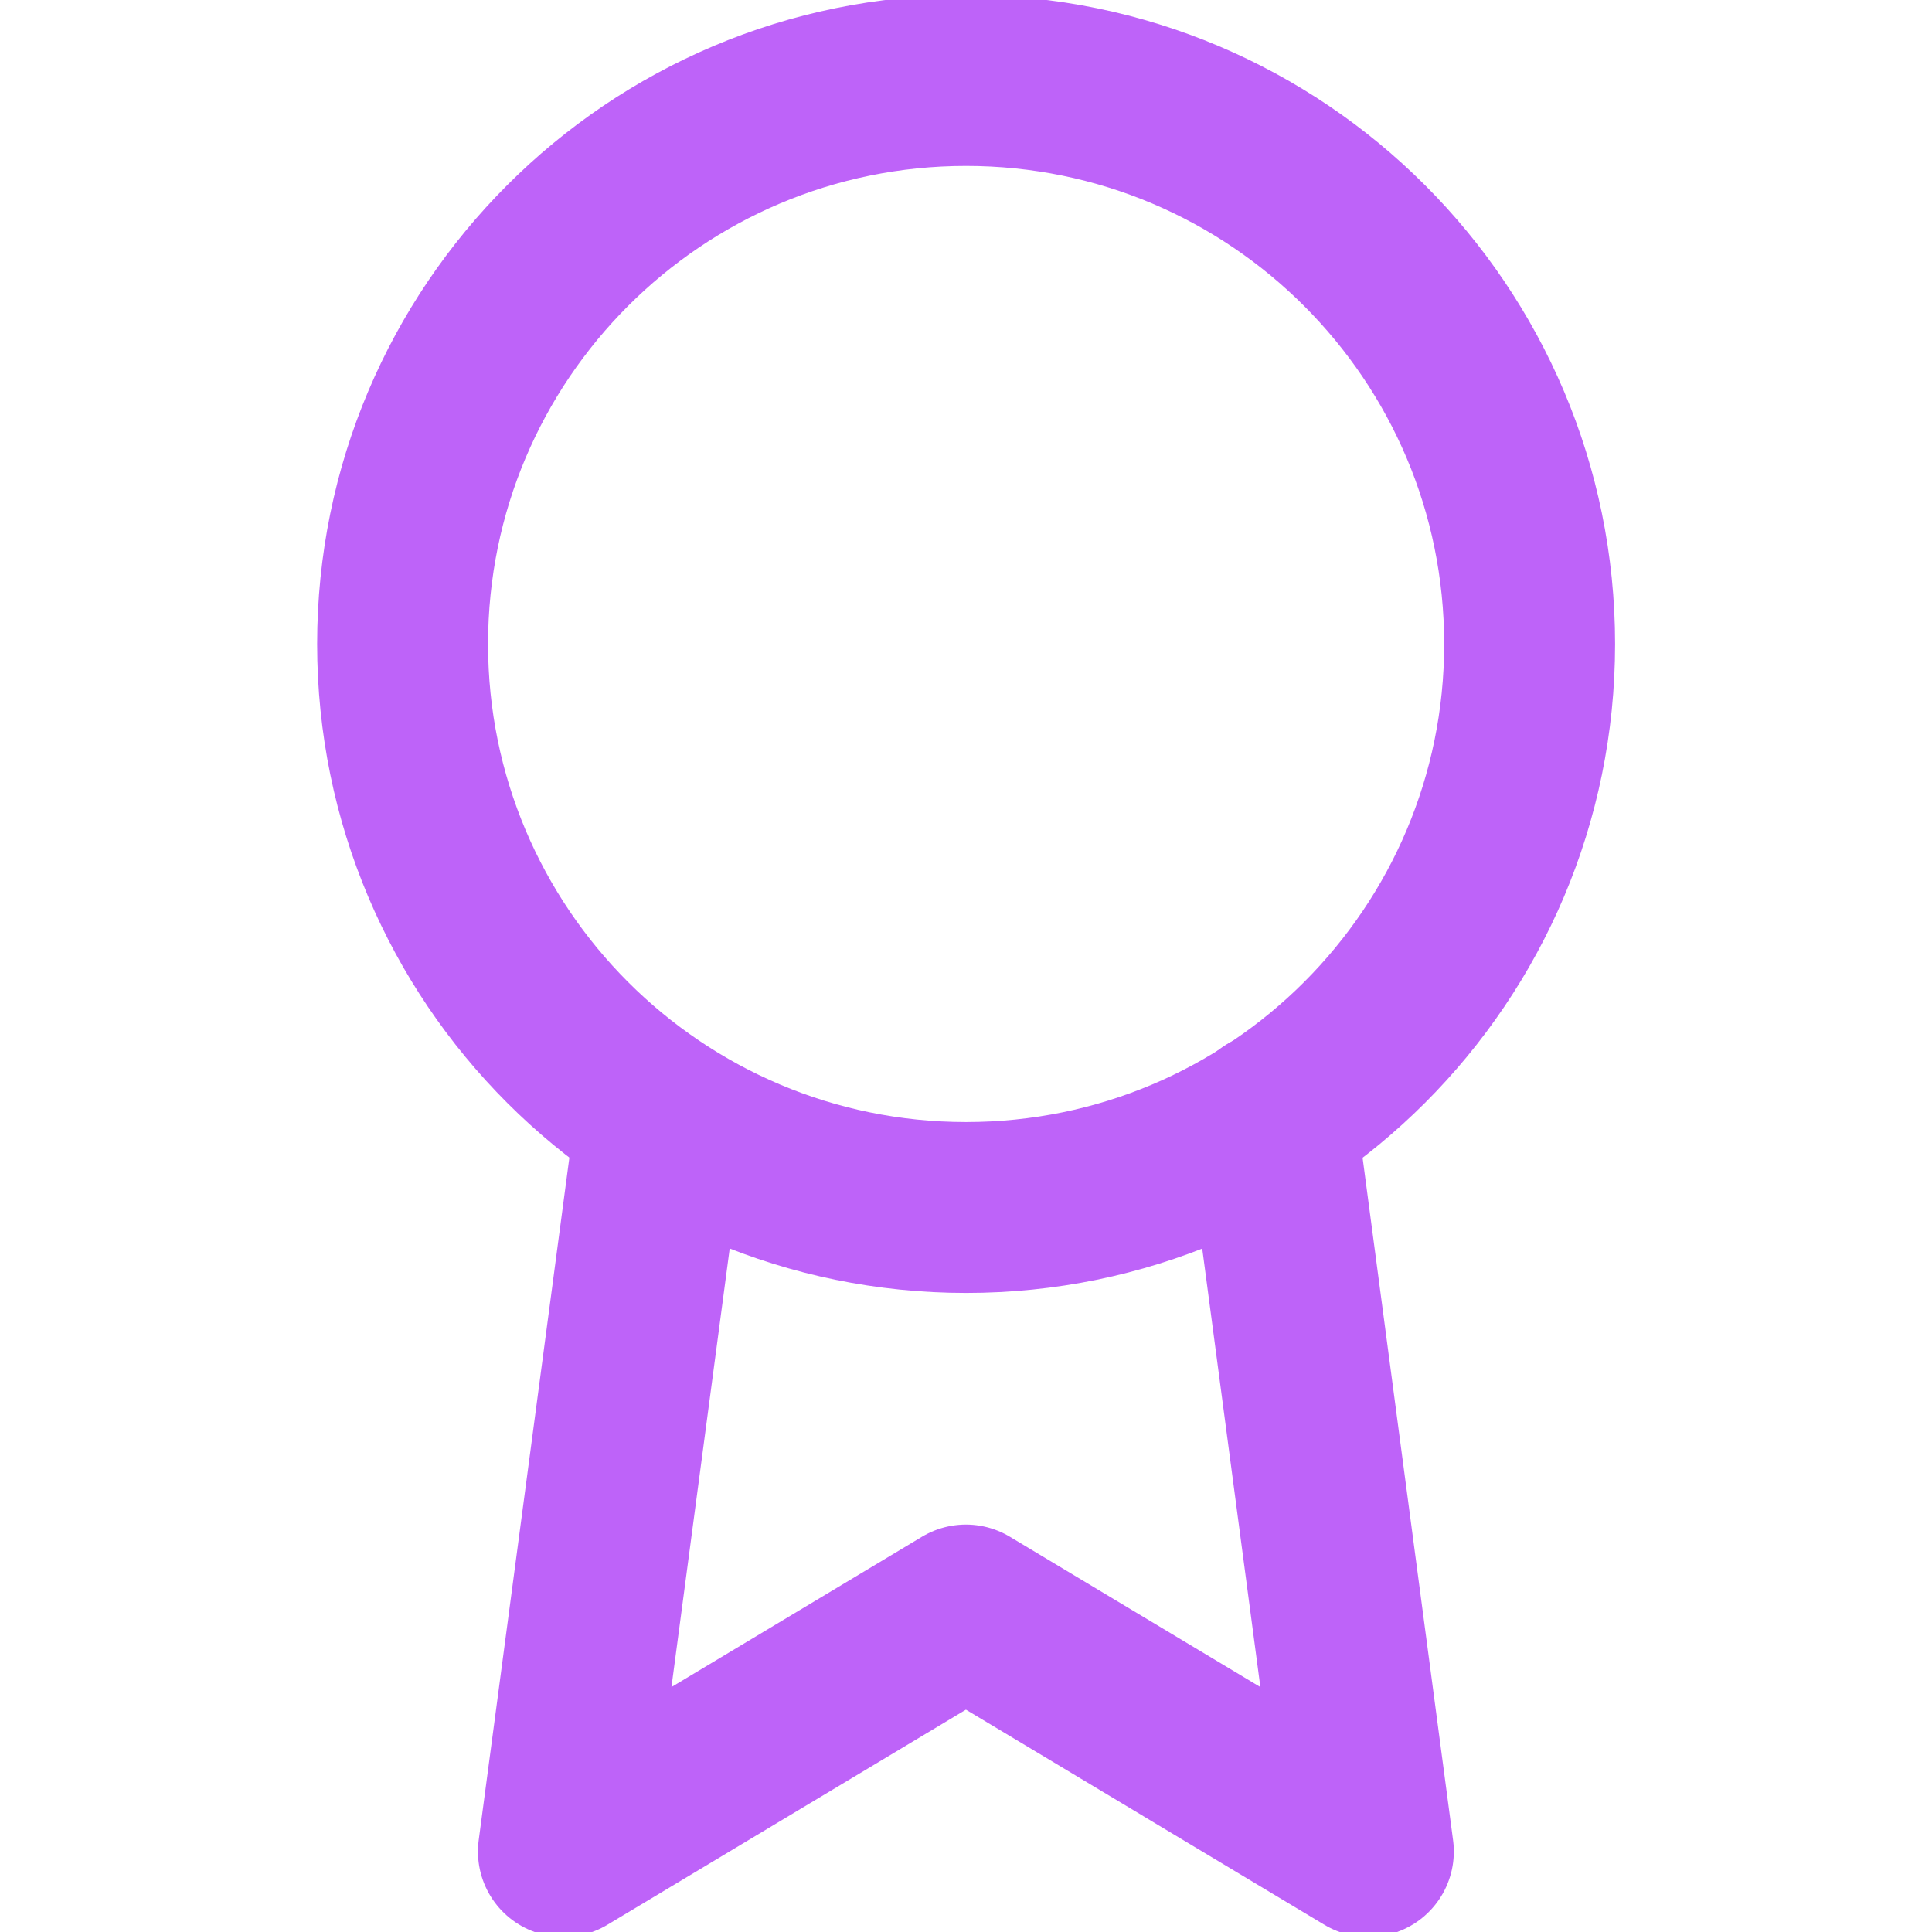 <svg width="26" height="26" viewBox="0 0 26 26" fill="none" xmlns="http://www.w3.org/2000/svg">
<g clip-path="url(#clip0_762_15279)">
<path d="M13.001 16.25C17.189 16.25 20.585 12.855 20.585 8.667C20.585 4.479 17.189 1.083 13.001 1.083C8.813 1.083 5.418 4.479 5.418 8.667C5.418 12.855 8.813 16.25 13.001 16.25Z" stroke="#BE63F9" stroke-width="2.3" stroke-linecap="round" stroke-linejoin="round"/>
<path d="M8.893 15.047L7.582 24.917L12.999 21.667L18.415 24.917L17.105 15.037" stroke="#BE63F9" stroke-width="2.3" stroke-linecap="round" stroke-linejoin="round"/>
</g>
<defs>
<clipPath id="clip0_762_15279">
<rect width="26" height="26" fill="white"/>
</clipPath>
</defs>
</svg>
